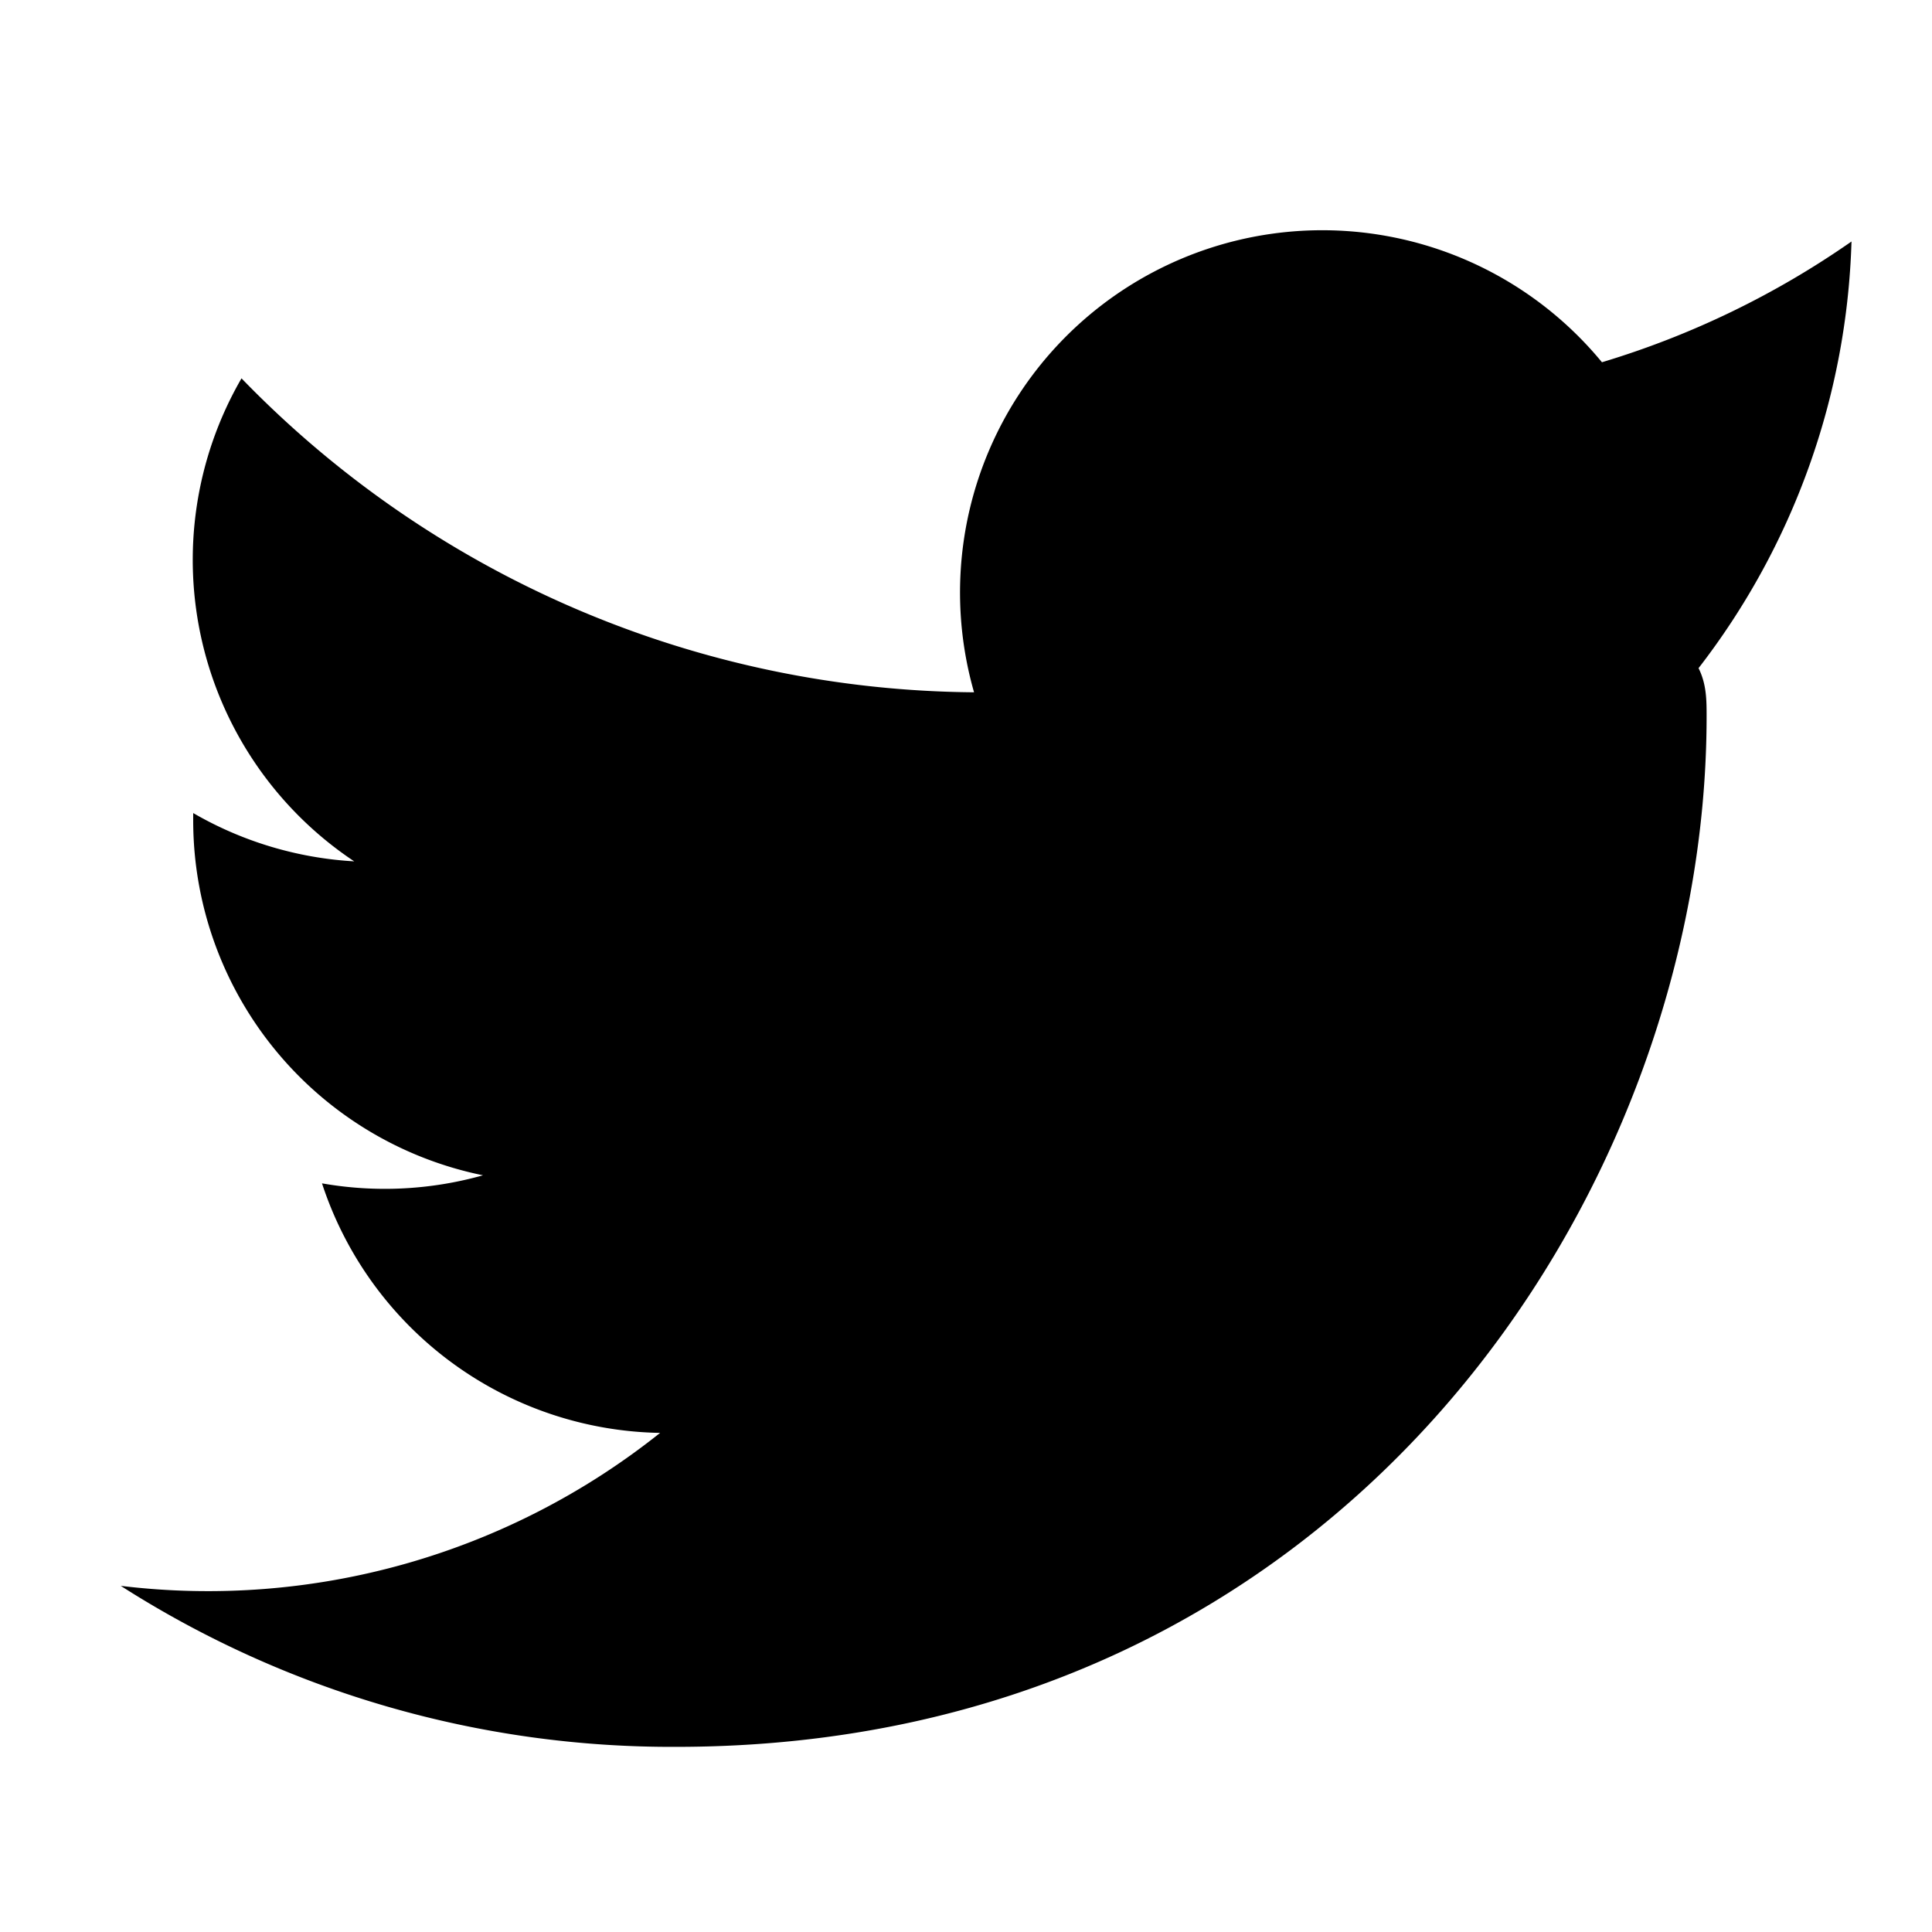                     <svg class="w-6 h-6" fill="currentColor" viewBox="0 0 24 24"><path d="M23 3a10.9 10.9 0 01-3.1 1.5 4.5 4.5 0 00-7.8 4.1A12.8 12.8 0 013 4.7a4.5 4.5 0 001.4 6 4.5 4.5 0 01-2-.6v.1a4.5 4.5 0 003.6 4.4 4.5 4.5 0 01-2 .1 4.5 4.5 0 004.2 3.1 9 9 0 01-6.7 1.9 12.7 12.7 0 006.9 2c8.3 0 12.8-6.9 12.8-12.8 0-.2 0-.4-.1-.6A9.1 9.1 0 0023 3z"/></svg>

